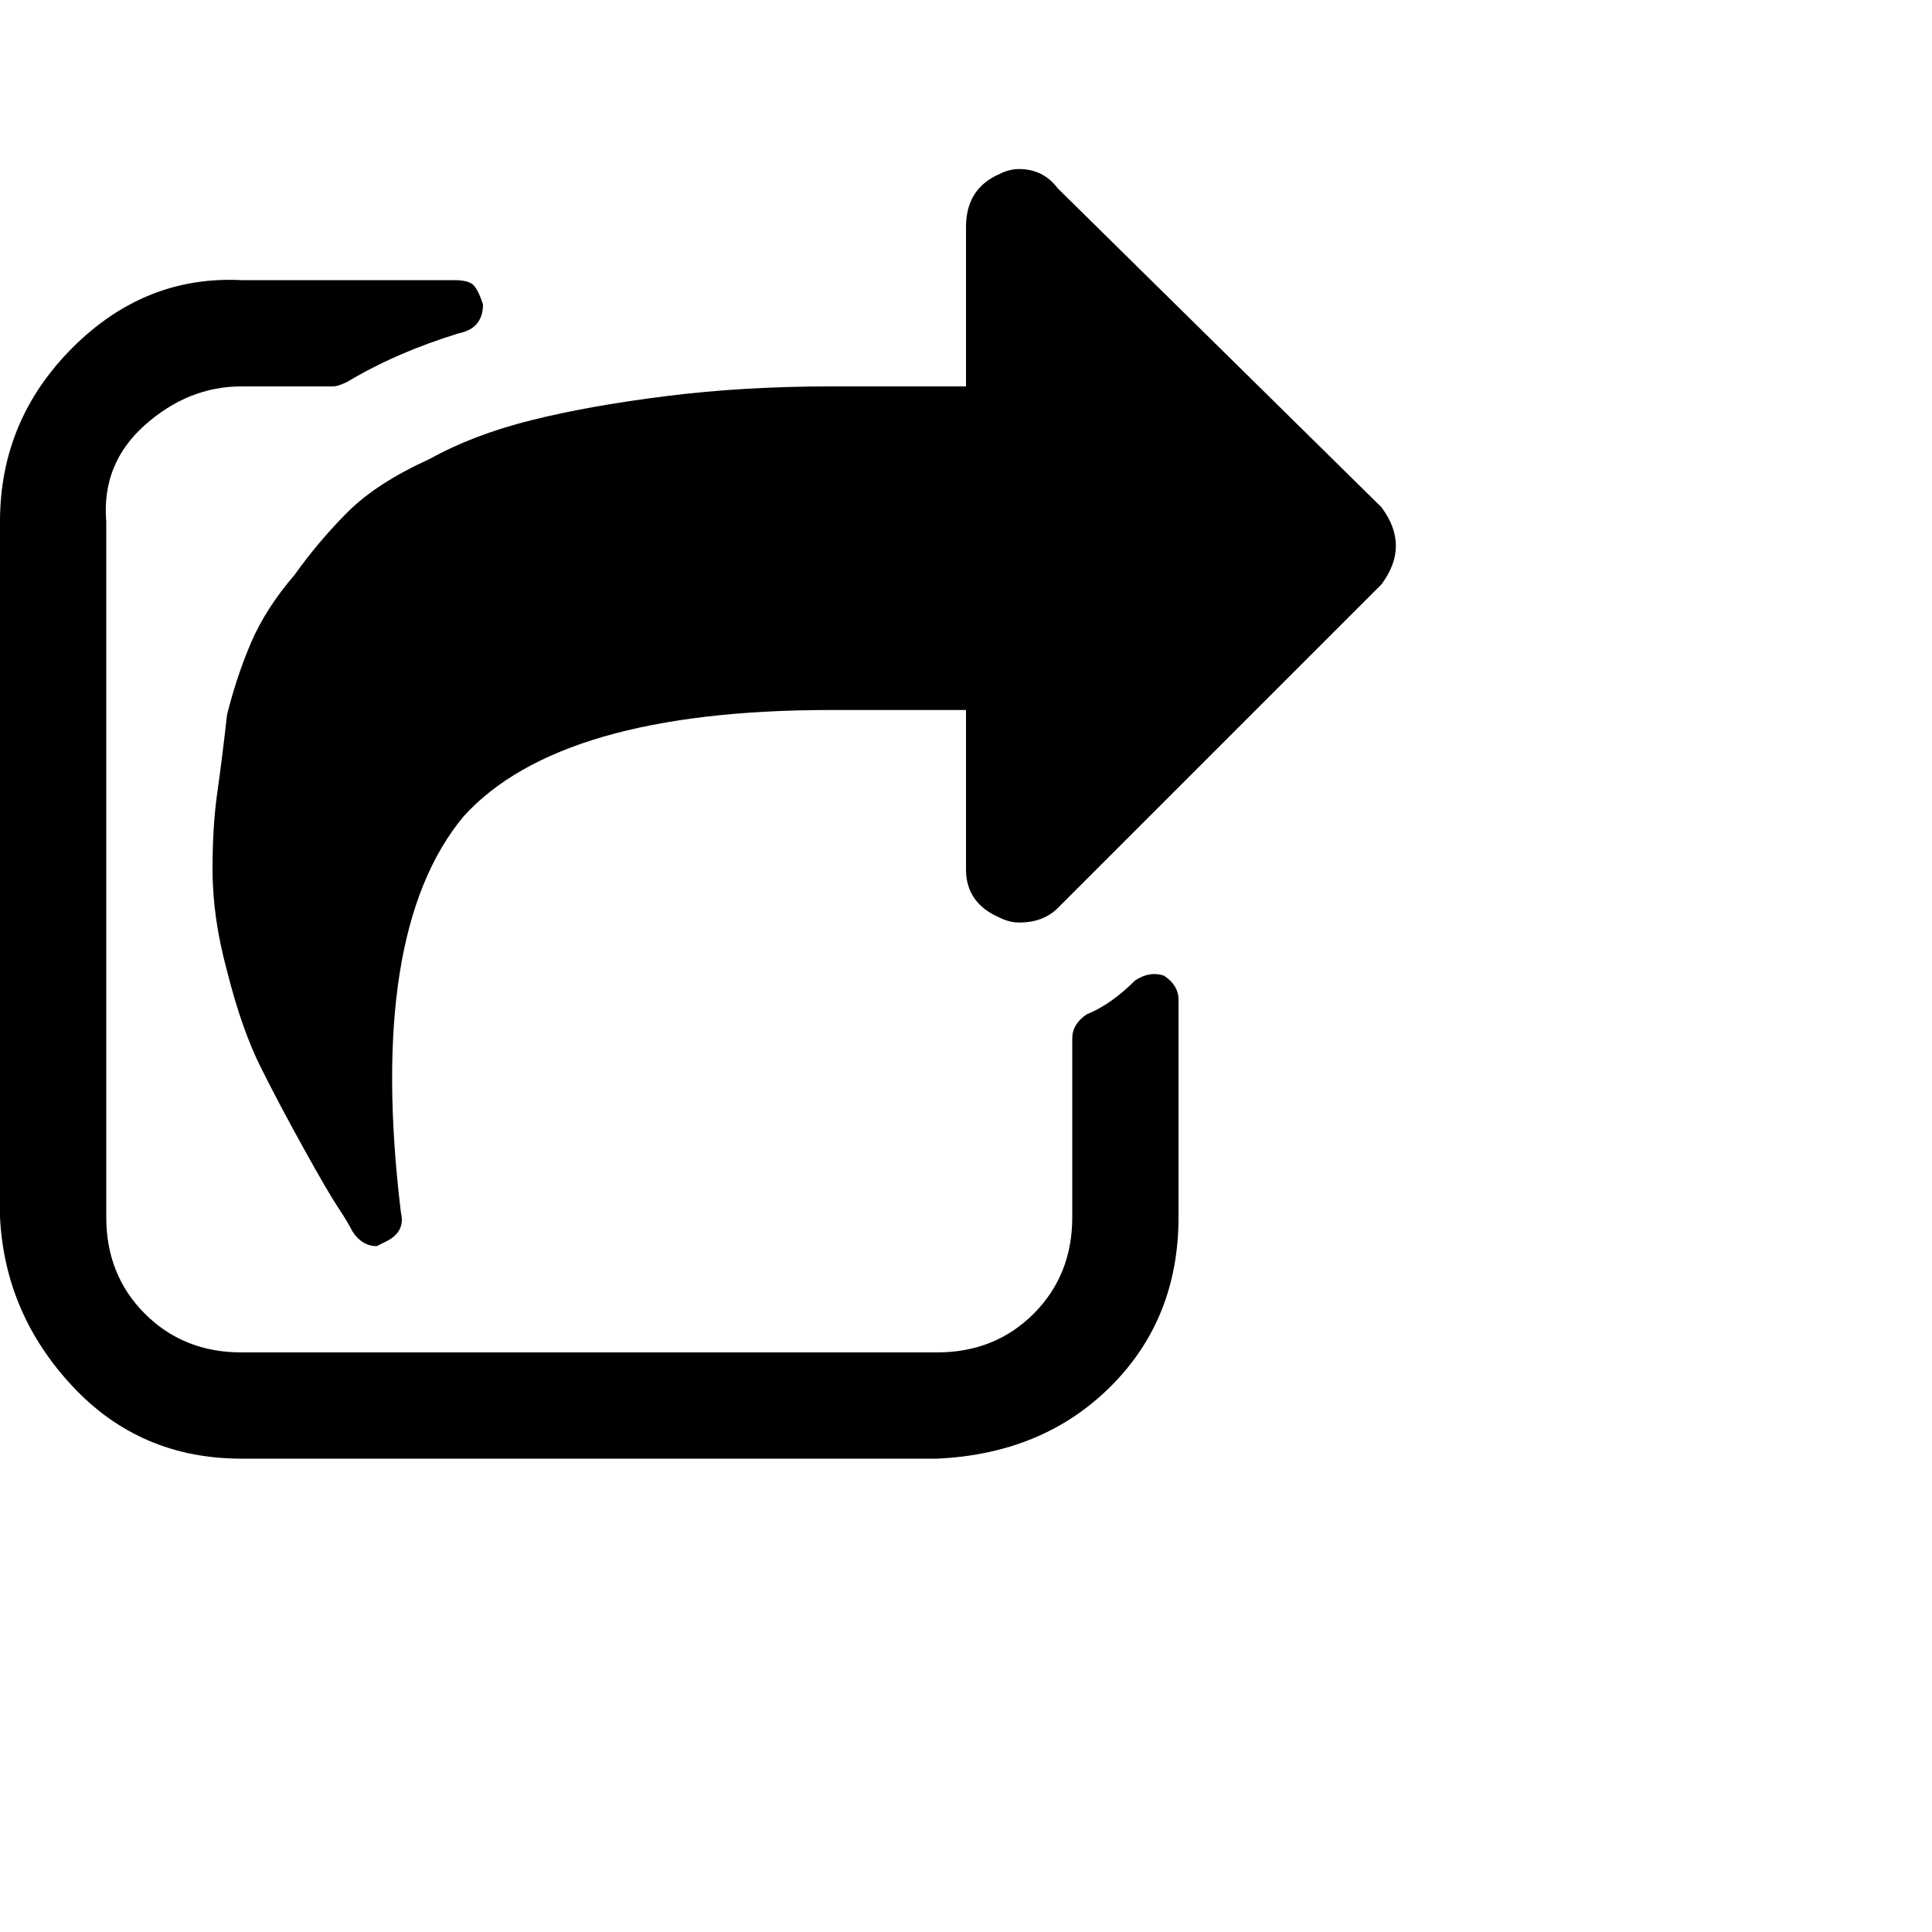 <?xml version="1.0"?><svg viewBox="0 0 40 40" xmlns="http://www.w3.org/2000/svg" height="40" width="40"><path d="m24.4 20.7v4.5q0 2.1-1.4 3.5t-3.6 1.5h-14.4q-2.1 0-3.5-1.5t-1.5-3.5v-14.4q0-2.1 1.5-3.6t3.5-1.4h4.4q0.3 0 0.4 0.1t0.2 0.4q0 0.5-0.5 0.6-1.3 0.4-2.3 1-0.2 0.1-0.3 0.1h-1.9q-1.1 0-2 0.8t-0.8 2v14.4q0 1.2 0.8 2t2 0.8h14.4q1.2 0 2-0.8t0.8-2v-3.7q0-0.3 0.3-0.5 0.5-0.2 1-0.7 0.3-0.2 0.6-0.1 0.3 0.2 0.3 0.5z m4.2-8.6l-6.7 6.7q-0.3 0.3-0.8 0.3-0.2 0-0.4-0.1-0.7-0.3-0.7-1v-3.3h-2.8q-5.6 0-7.6 2.2-2 2.4-1.3 8.2 0.1 0.4-0.3 0.6-0.2 0.1-0.2 0.1-0.3 0-0.5-0.3-0.1-0.2-0.3-0.5t-0.7-1.2q-0.5-0.9-0.9-1.7t-0.7-2q-0.3-1.1-0.3-2.1 0-0.9 0.1-1.6t0.2-1.6q0.2-0.8 0.5-1.5t0.9-1.4q0.5-0.7 1.1-1.3t1.7-1.1q0.9-0.5 2.1-0.8t2.8-0.5q1.6-0.2 3.4-0.2h2.8v-3.3q0-0.8 0.7-1.1 0.2-0.1 0.4-0.1 0.5 0 0.8 0.4l6.7 6.6q0.3 0.4 0.3 0.8t-0.3 0.8z"></path></svg>